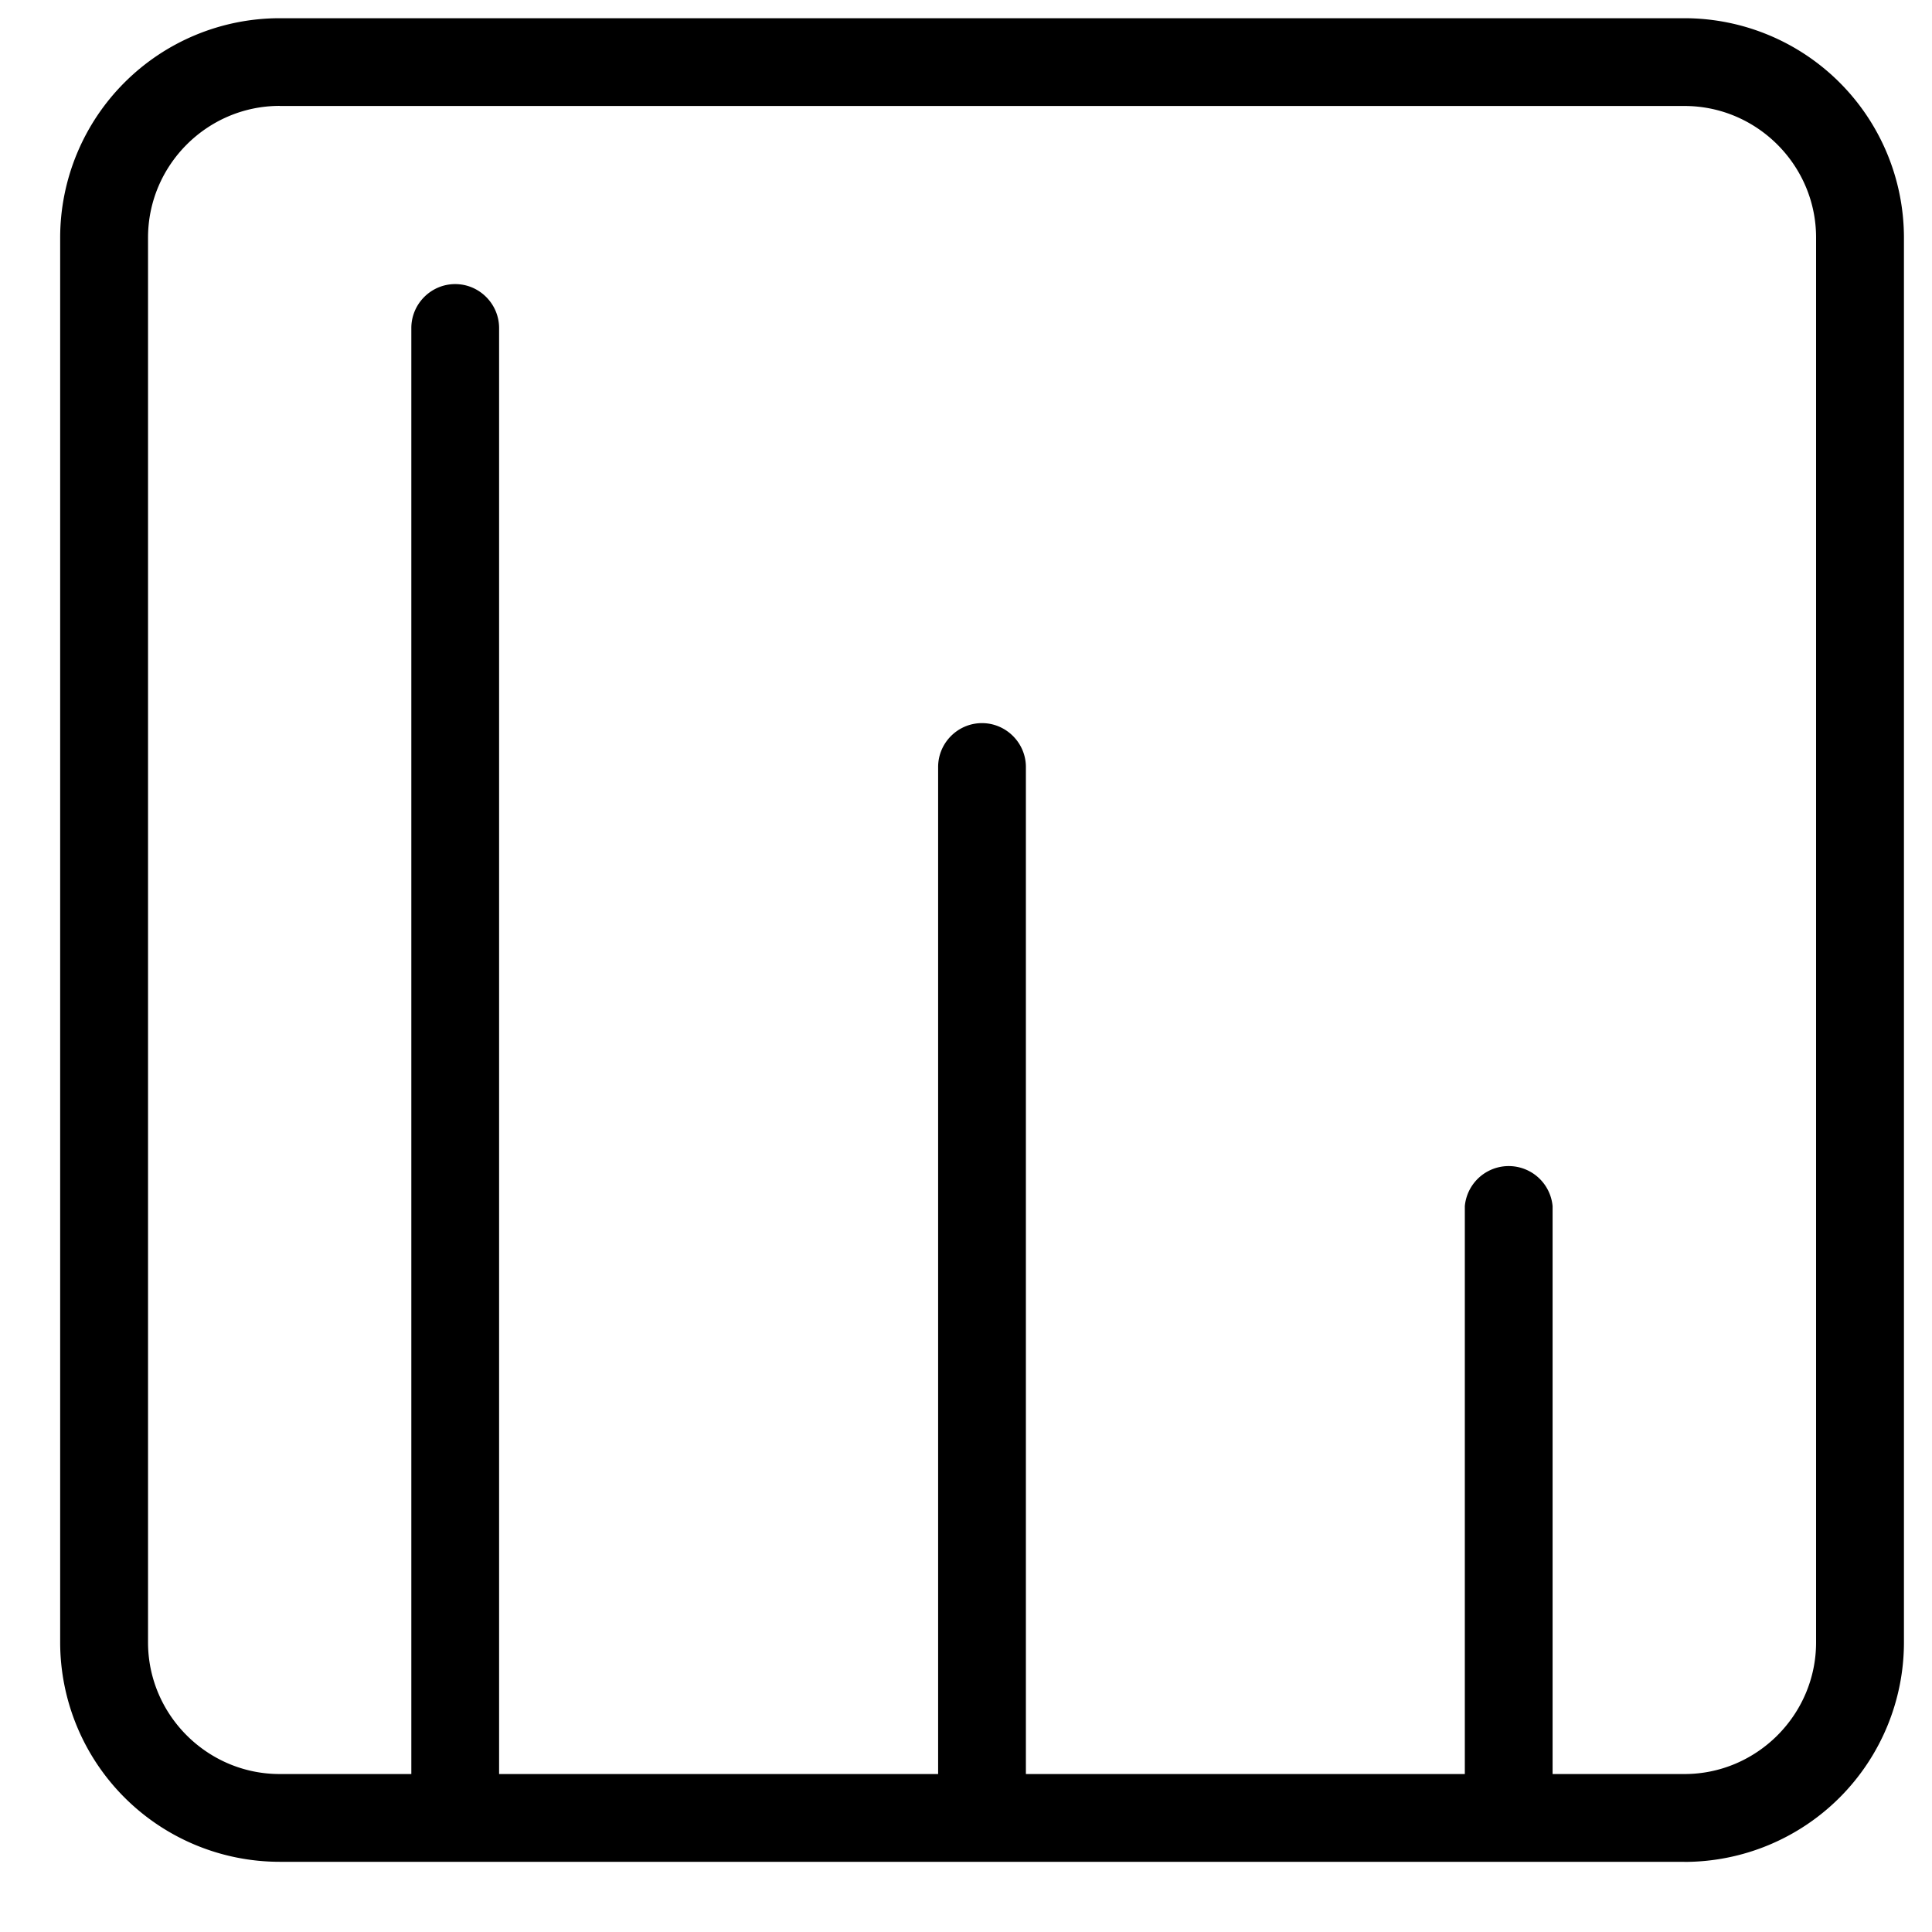 <svg width="21" height="21" xmlns="http://www.w3.org/2000/svg" data-v-6e7385e4="" fill="currentColor"><path d="M18.308 20.237H3.04a2.387 2.387 0 0 1-2.386-2.385V2.582A2.387 2.387 0 0 1 3.04.198h15.27a2.387 2.387 0 0 1 2.385 2.386v15.269a2.387 2.387 0 0 1-2.386 2.385ZM3.04 1.151c-.787 0-1.431.644-1.431 1.432v15.269c0 .787.644 1.431 1.431 1.431h15.27c.786 0 1.43-.644 1.43-1.431V2.582c0-.787-.644-1.43-1.43-1.43H3.038Z"></path><path d="M5.425 19.76h-.954V3.566c0-.263.214-.478.477-.478.262 0 .477.215.477.478V19.76ZM16.877 19.76h-.955V13.11a.479.479 0 0 1 .954 0v6.651ZM11.15 19.76h-.953V8.337c0-.262.214-.477.477-.477.262 0 .477.215.477.477V19.76Z"></path></svg>

